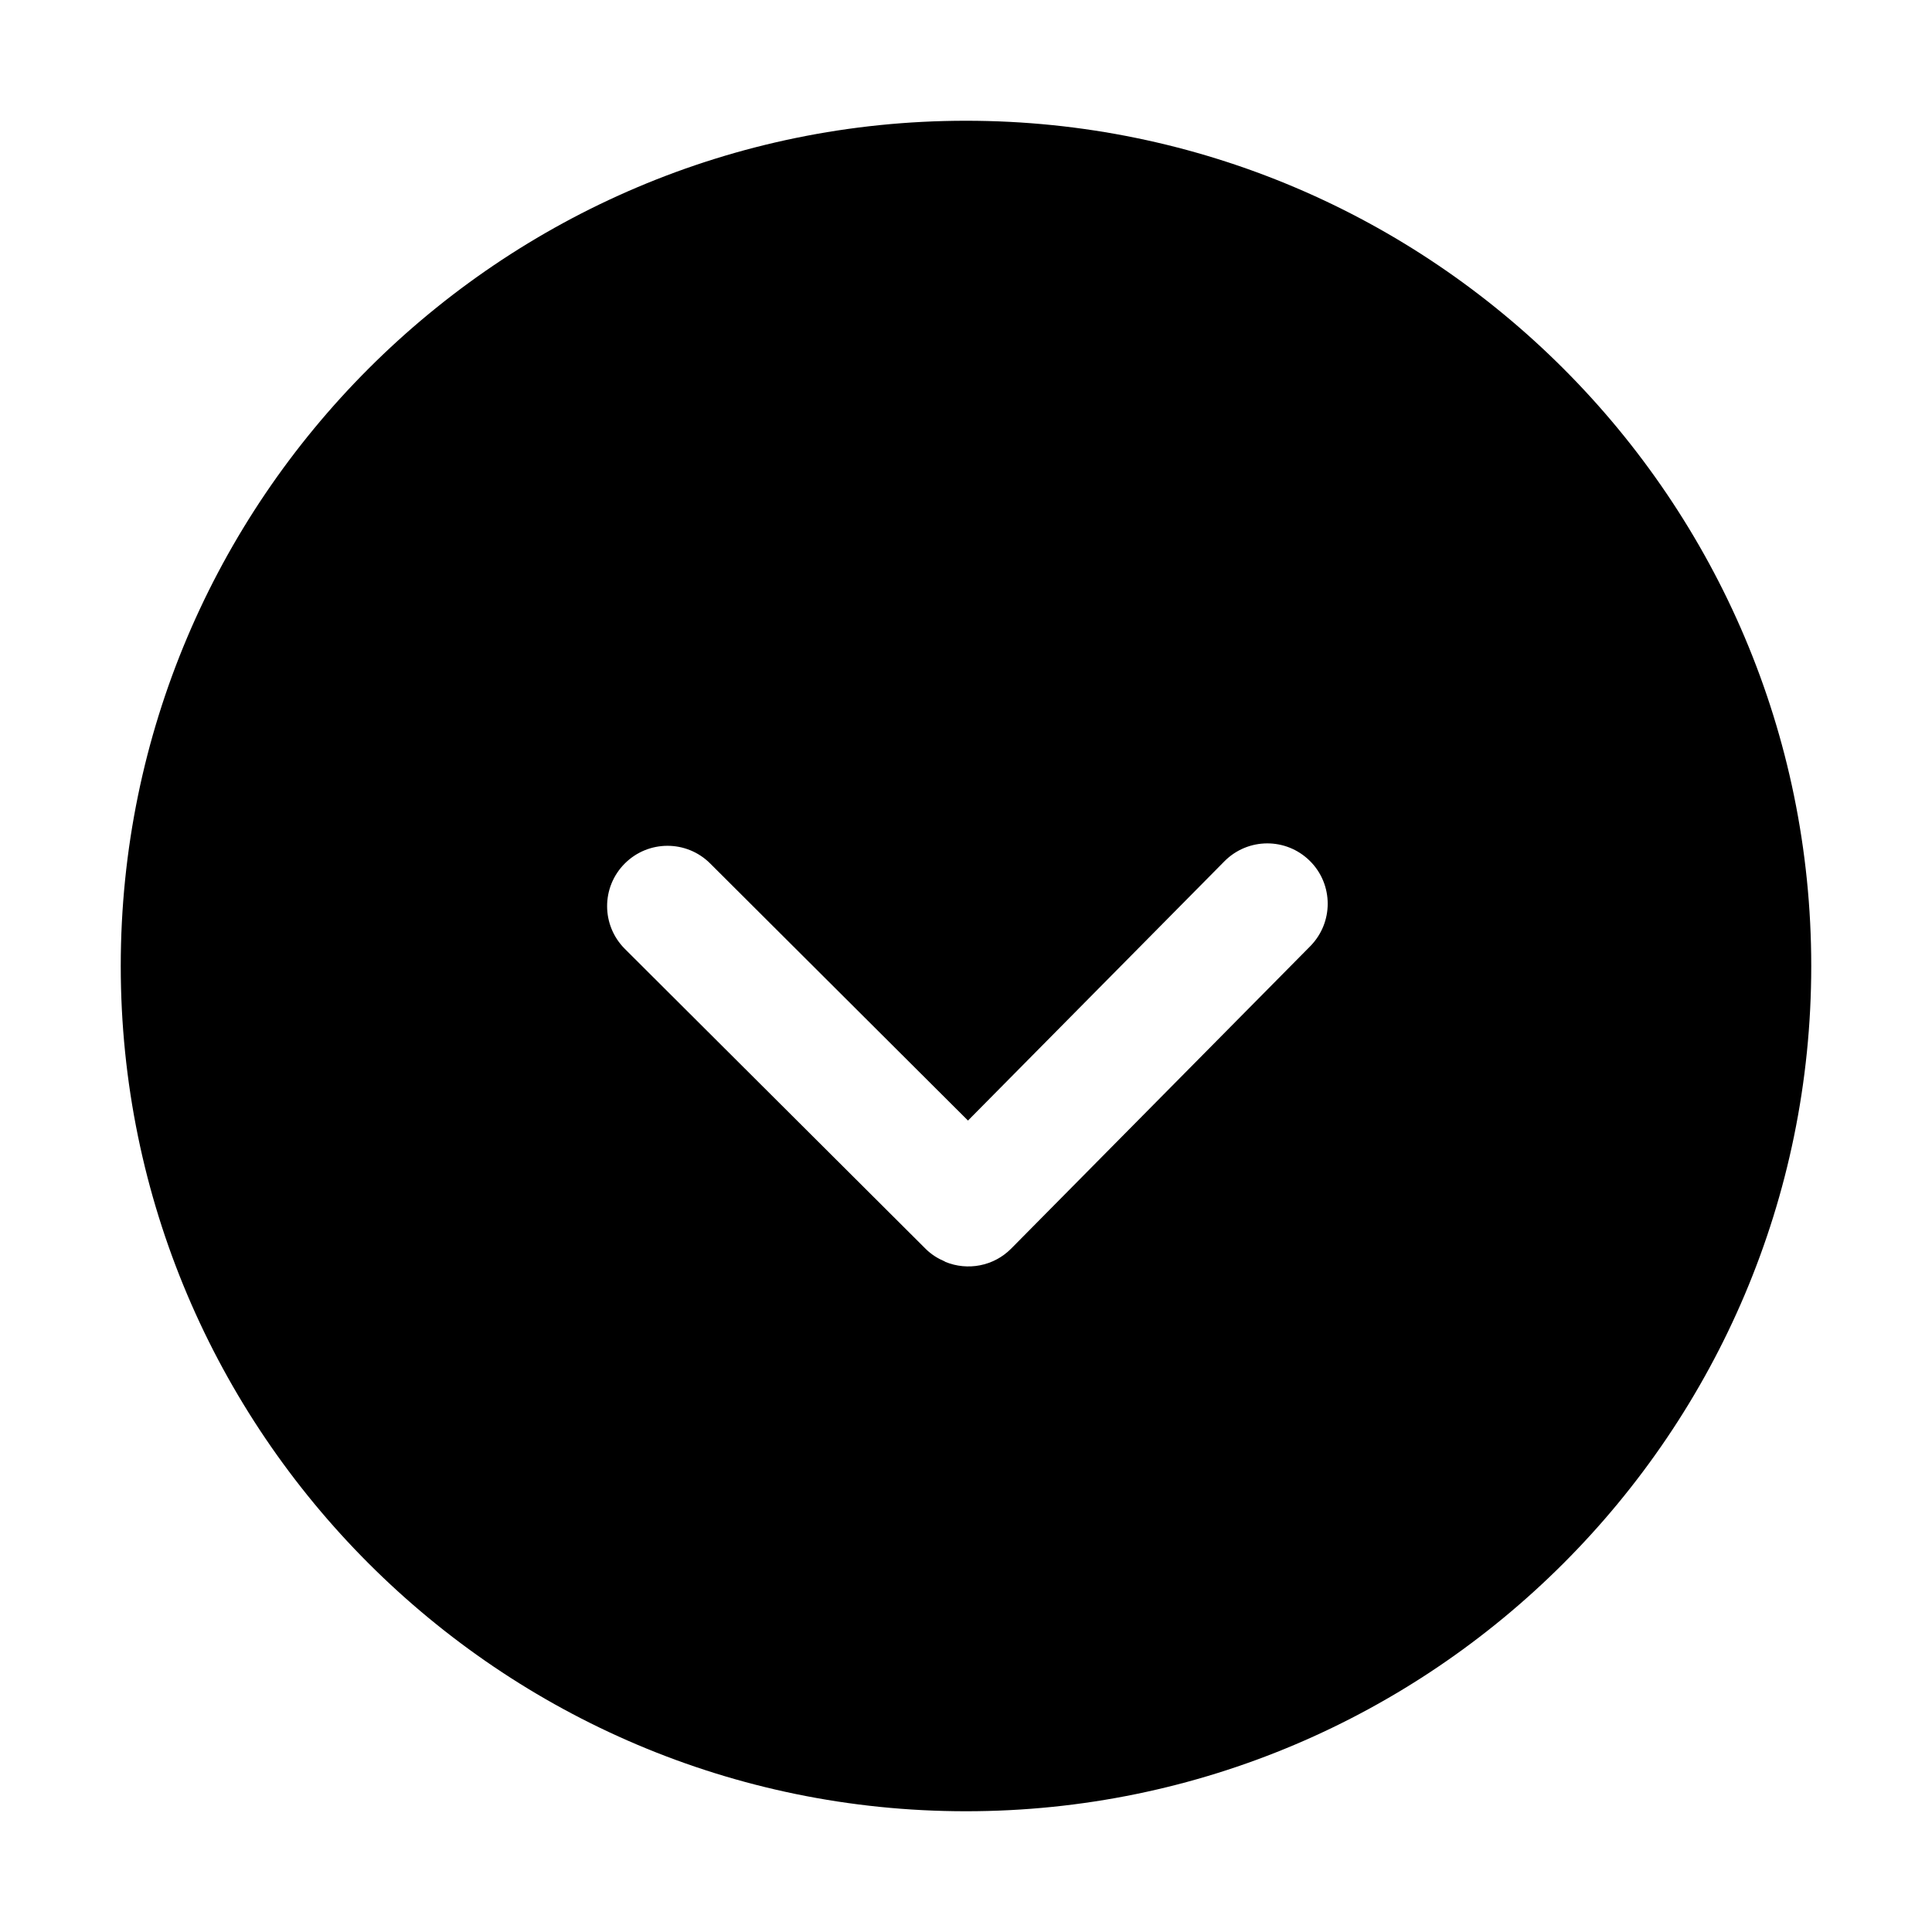 <svg t="1567950310006" class="icon" viewBox="0 0 1024 1024" version="1.1" xmlns="http://www.w3.org/2000/svg" p-id="10794" width="200" height="200"><path d="M512 960c247.039 0 448-200.961 448-448S759.039 64 512 64 64 264.961 64 512 264.961 960 512 960zM501.149 668.865c-0.127-0.033-0.256-0.193-0.384-0.256-3.616-1.536-7.072-3.649-10.048-6.592-0.031-0.033-0.031-0.065-0.064-0.096s-0.064-0.031-0.096-0.064L331.199 502.945c-12.511-12.48-12.576-32.735-0.064-45.248 12.48-12.511 32.735-12.544 45.248-0.064l136.672 136.288 135.904-137.408c12.447-12.576 32.672-12.673 45.248-0.256 6.336 6.239 9.504 14.496 9.504 22.751 0 8.128-3.103 16.258-9.248 22.497L535.968 661.76C526.592 671.232 512.767 673.601 501.149 668.865z" p-id="10795"></path></svg>